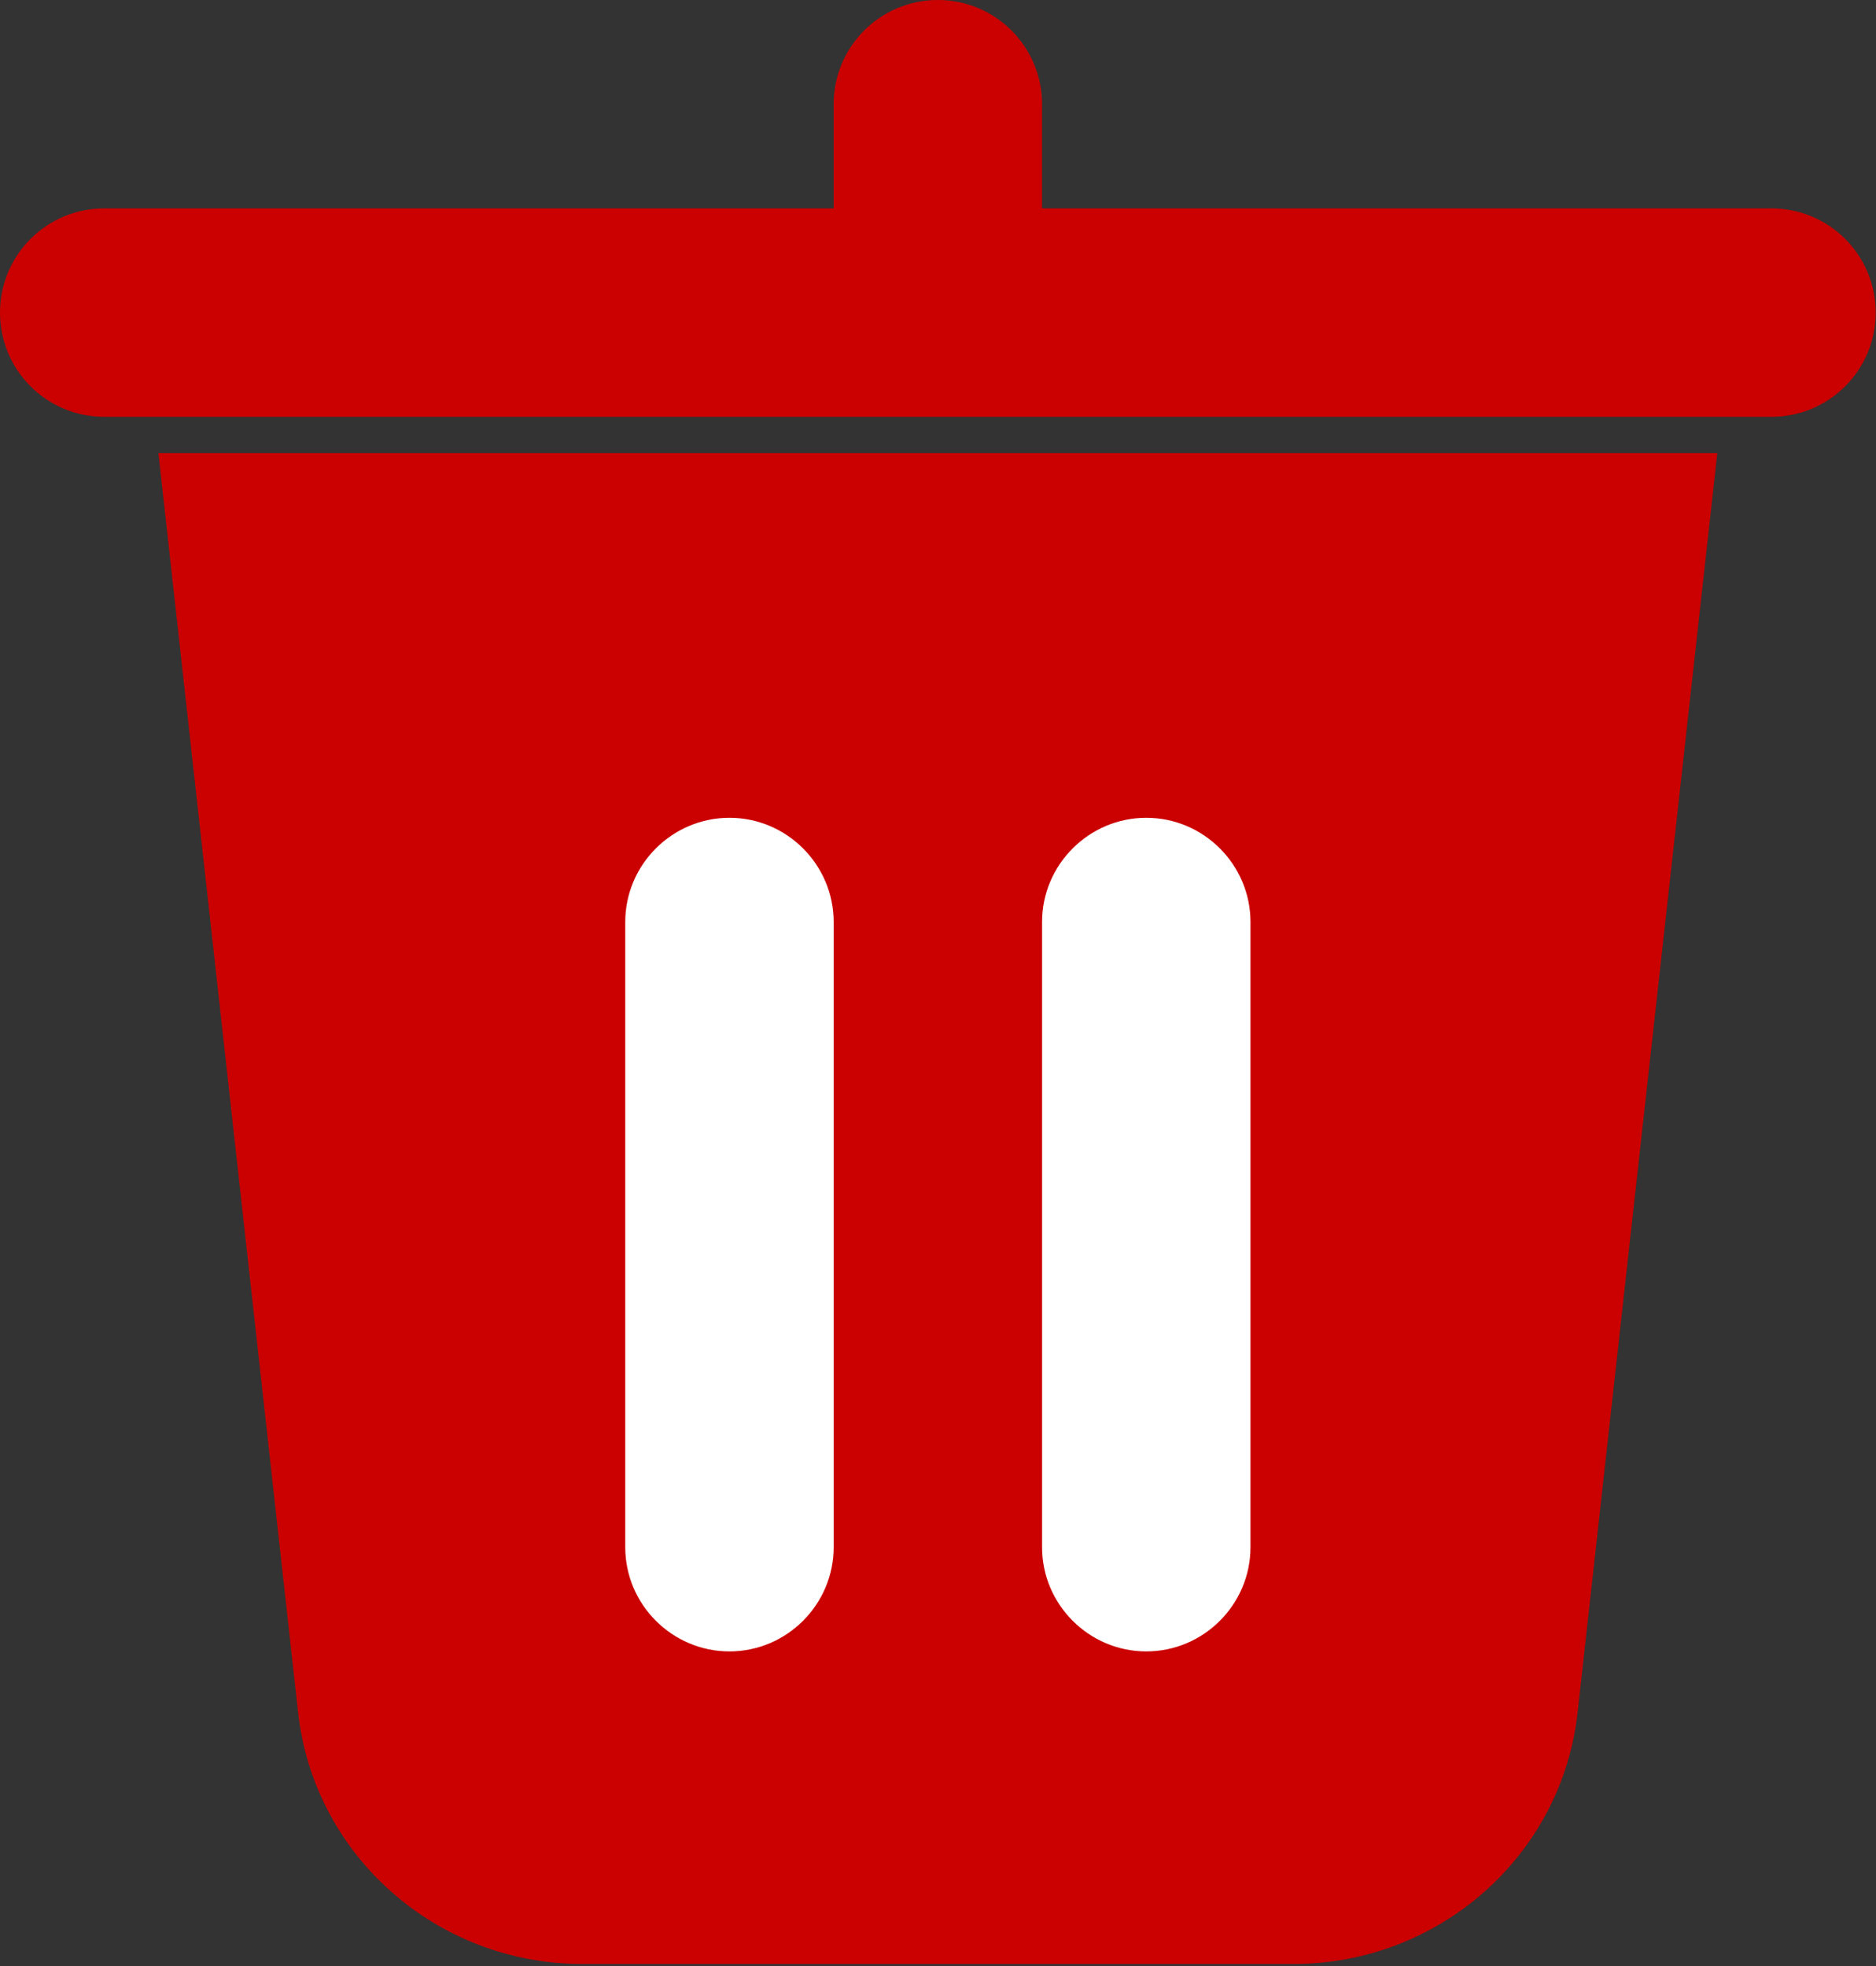 <svg width="375" height="393" viewBox="0 0 375 393" fill="none" xmlns="http://www.w3.org/2000/svg">
<rect x="0" y="0" width="375" height="393" fill="#333333" stroke="none"/>
<rect x="73" y="129" width="223" height="223" fill="white"/>
<path d="M327.451 90.569H31.664L59.576 342.195C62.7 370.941 87.28 392.604 116.442 392.604H258.502C287.664 392.604 312.244 370.941 315.368 342.195L343.28 90.569H327.451ZM208.303 184.304C208.303 172.847 217.677 163.474 229.133 163.474C240.59 163.474 249.963 172.847 249.963 184.304V309.284C249.963 320.74 240.59 330.114 229.133 330.114C217.677 330.114 208.303 320.74 208.303 309.284V184.304ZM124.983 184.304C124.983 172.847 134.357 163.474 145.813 163.474C157.27 163.474 166.643 172.847 166.643 184.304V309.284C166.643 320.74 157.27 330.114 145.813 330.114C134.357 330.114 124.983 320.74 124.983 309.284V184.304Z" fill="#CB0000"/>
<path d="M354.11 41.66H208.3V20.83C208.3 9.332 198.989 0 187.47 0C175.951 0 166.64 9.332 166.64 20.83V41.66H20.83C9.311 41.66 0 50.992 0 62.49C0 73.988 9.311 83.32 20.83 83.32H354.11C365.629 83.32 374.94 73.988 374.94 62.49C374.94 50.992 365.629 41.66 354.11 41.66Z" fill="#CB0000"/>
</svg>

